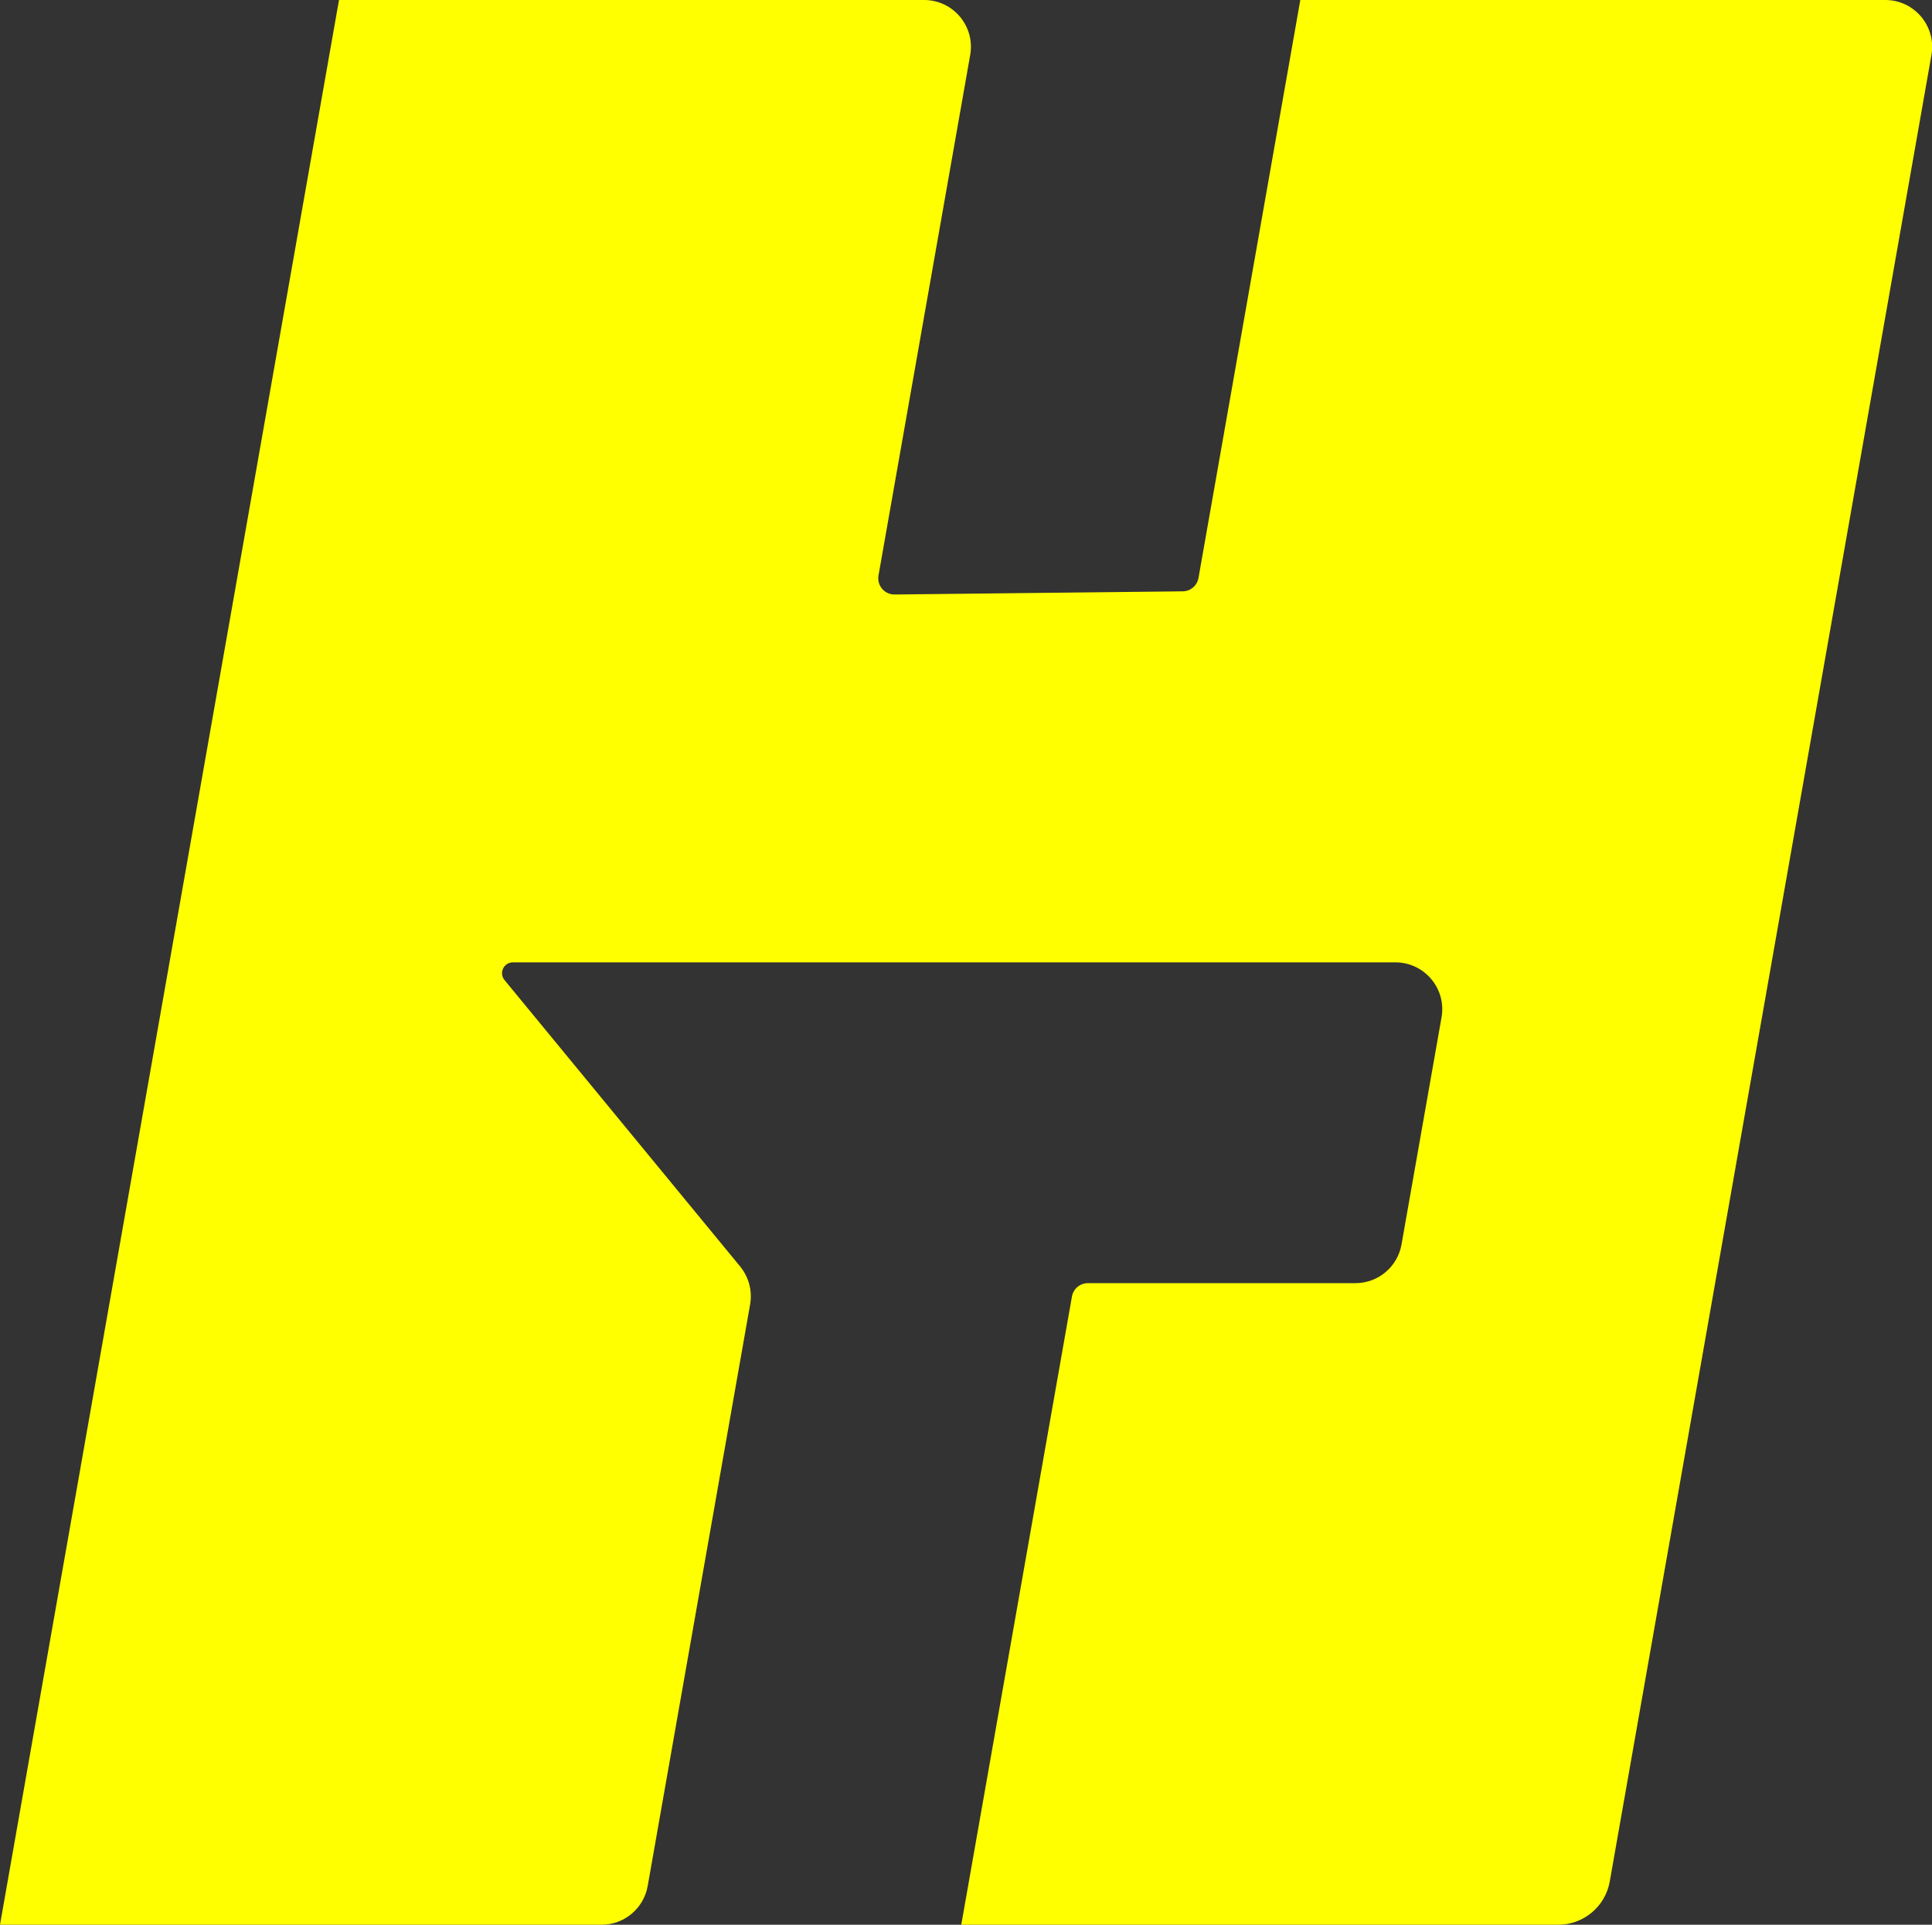 <svg
      xmlns="http://www.w3.org/2000/svg"      
      className="container"
      viewBox="0 0 48.18 48"
    >
    <rect x="0" y="0" width="48.18" height="48" fill="#333333" stroke="none"/>
    <g>
      <path
        fillRule="evenodd"
        clipRule="evenodd"
        d="M47.015 0H32.427L29.888 14.412C29.855 14.604 29.689 14.745 29.494 14.747L22.311 14.826C22.058 14.829 21.864 14.601 21.908 14.351L24.195 1.369C24.32 0.655 23.771 0 23.045 0H8.454L0 48H15.001C15.568 48 16.053 47.593 16.152 47.035L18.706 32.532C18.766 32.194 18.674 31.848 18.457 31.583L12.582 24.442C12.437 24.265 12.562 24 12.79 24H34.798C35.524 24 36.075 24.656 35.949 25.372L34.951 31.034C34.853 31.593 34.367 32 33.8 32H27.13C26.934 32 26.765 32.141 26.732 32.334L23.972 48H38.859C39.492 48 40.034 47.545 40.144 46.921L48.166 1.372C48.292 0.656 47.742 0 47.015 0Z"
        fill='#FFFF00'
      />
      </g>
    </svg>